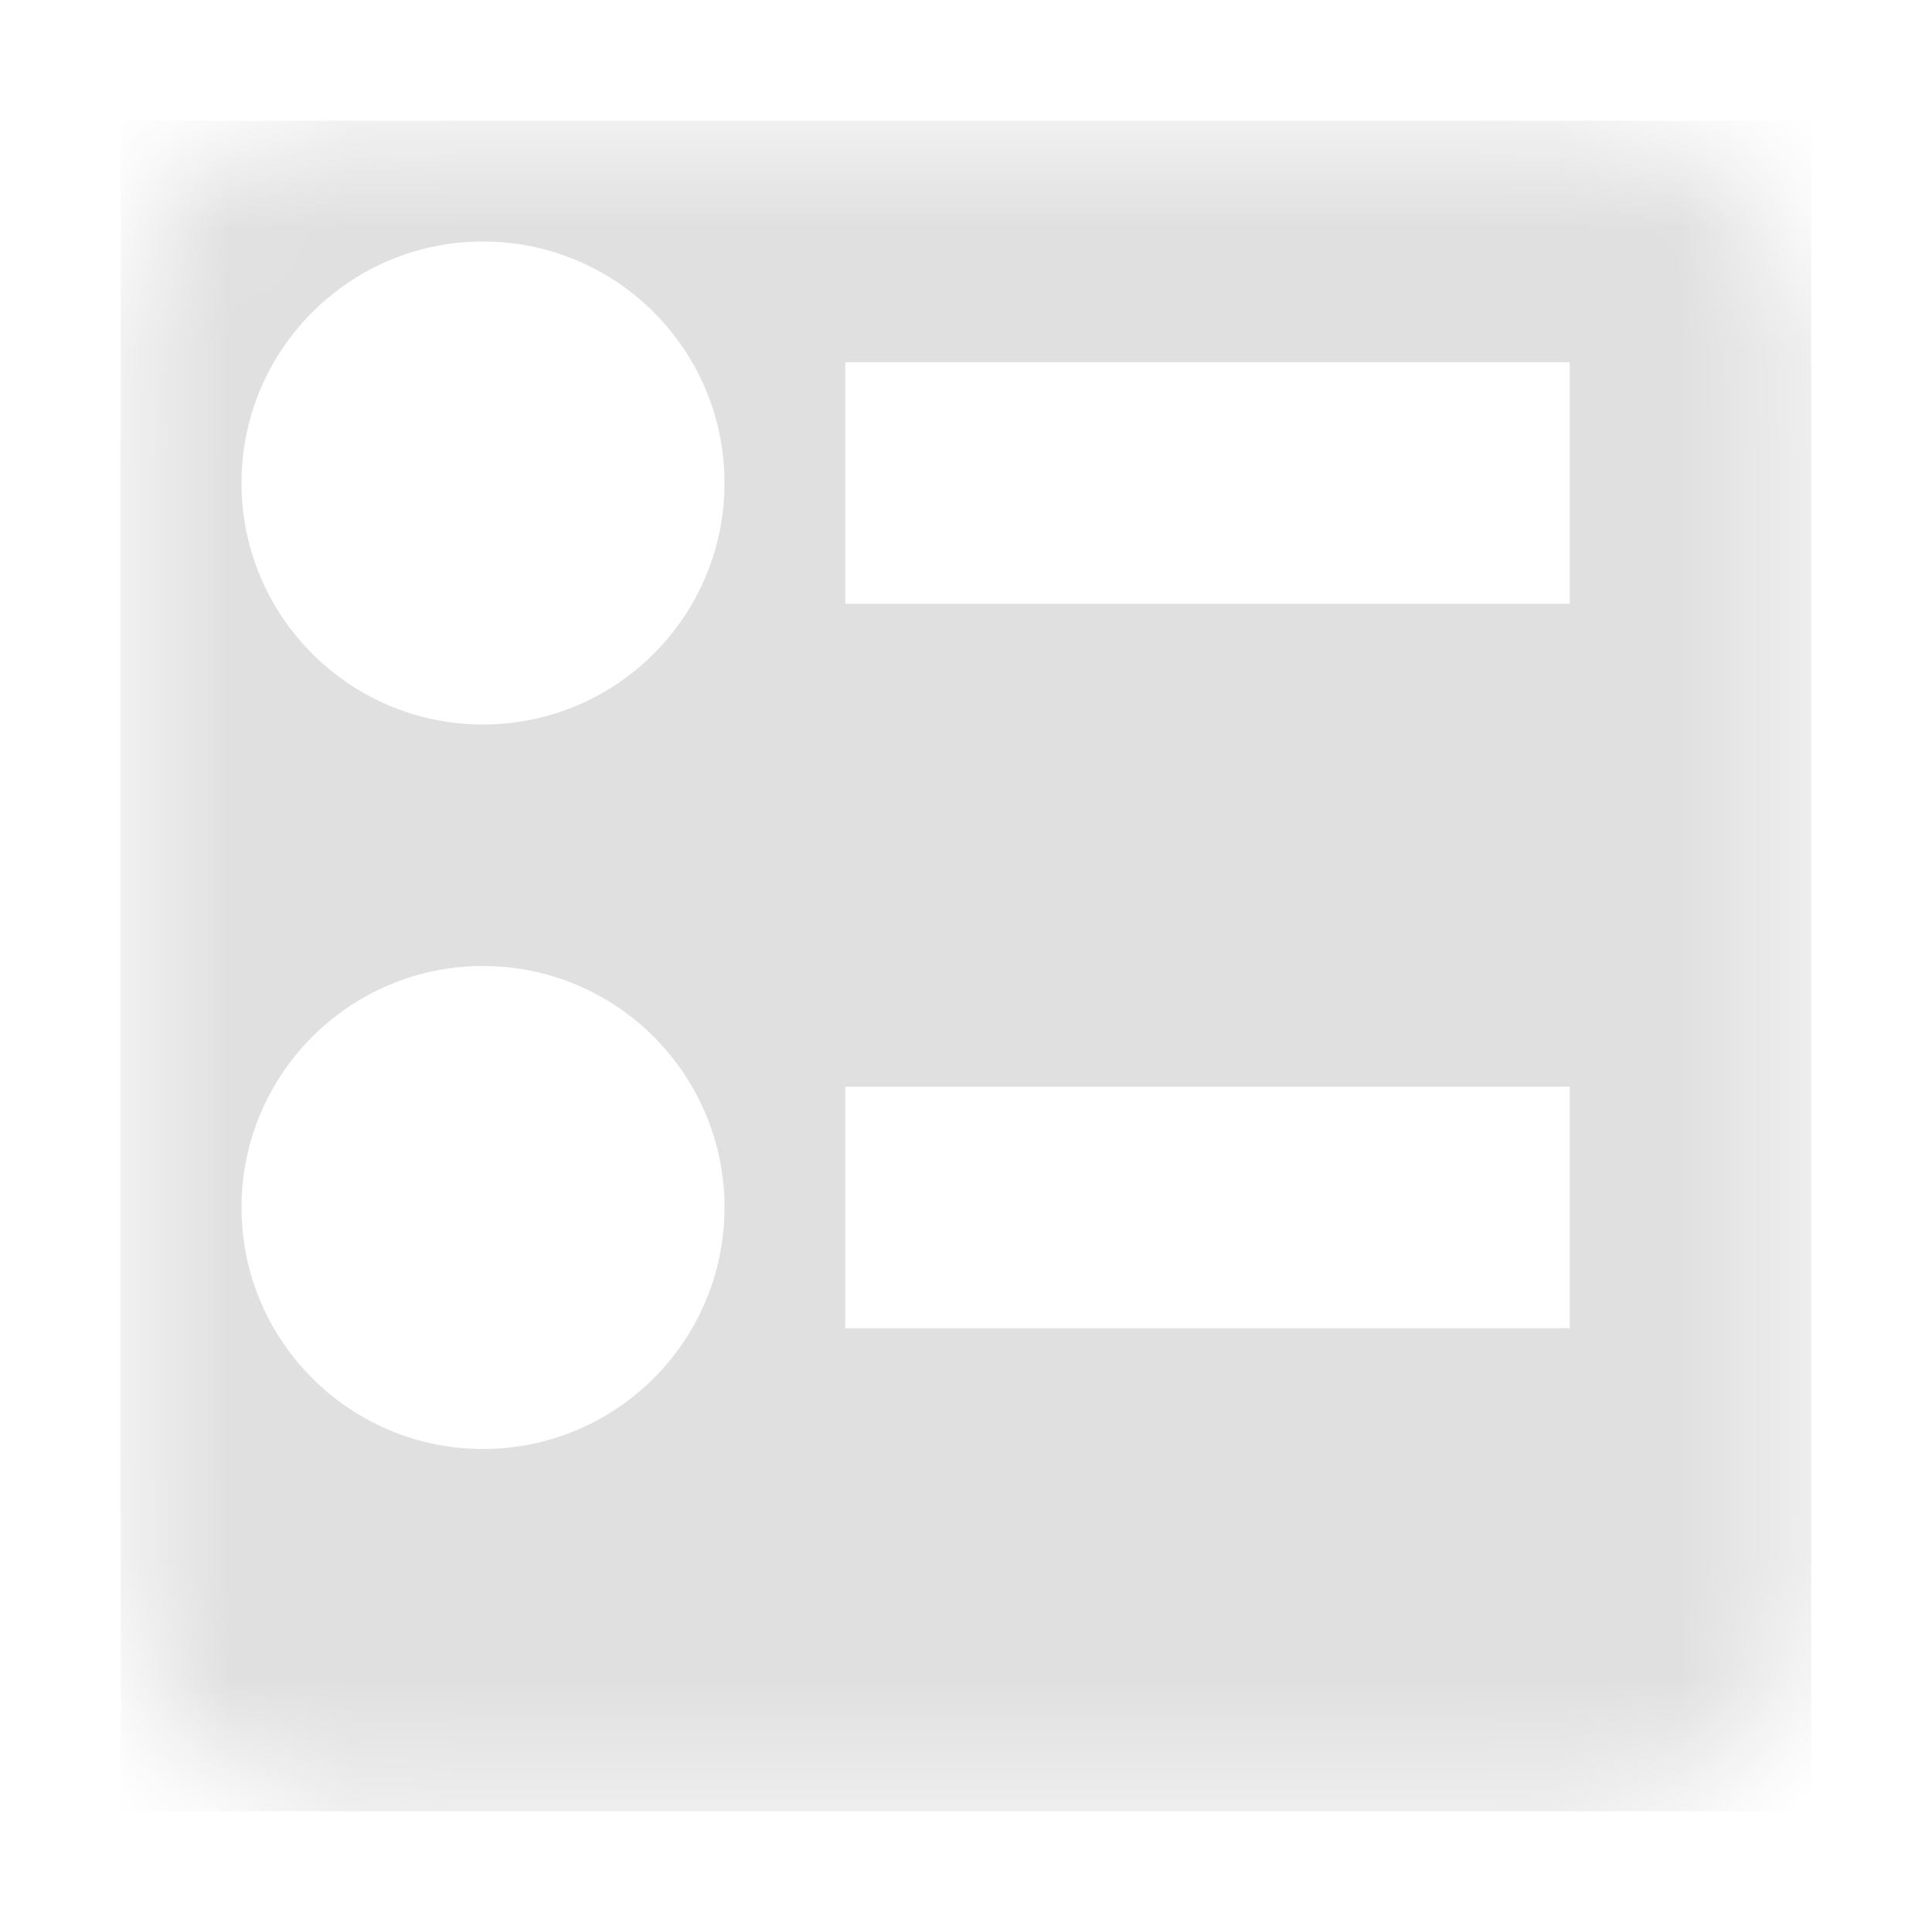 <?xml version="1.0" encoding="UTF-8" standalone="no"?>
<svg
   width="16"
   height="16"
   version="1.1"
   id="svg1"
   sodipodi:docname="ProjectList.svg"
   inkscape:version="1.3.2 (091e20e, 2023-11-25, custom)"
   xmlns:inkscape="http://www.inkscape.org/namespaces/inkscape"
   xmlns:sodipodi="http://sodipodi.sourceforge.net/DTD/sodipodi-0.dtd"
   xmlns="http://www.w3.org/2000/svg"
   xmlns:svg="http://www.w3.org/2000/svg">
  <defs
     id="defs1">
    <mask
       maskUnits="userSpaceOnUse"
       id="mask1">
      <rect
         style="display:inline;opacity:1;fill:#e0e0e0;fill-opacity:1;stroke-width:0.3;stroke-linecap:round;stroke-linejoin:round;stroke-dashoffset:2.001"
         id="rect2"
         width="14"
         height="14"
         x="1"
         y="1"
         ry="1.841" />
    </mask>
  </defs>
  <sodipodi:namedview
     id="namedview1"
     pagecolor="#505050"
     bordercolor="#eeeeee"
     borderopacity="1"
     inkscape:showpageshadow="0"
     inkscape:pageopacity="0"
     inkscape:pagecheckerboard="0"
     inkscape:deskcolor="#505050"
     inkscape:zoom="53.78431"
     inkscape:cx="6.3215462"
     inkscape:cy="8.2644921"
     inkscape:window-width="2560"
     inkscape:window-height="1417"
     inkscape:window-x="-8"
     inkscape:window-y="-8"
     inkscape:window-maximized="1"
     inkscape:current-layer="svg1" />
  <path
     fill="#e0e0e0"
     d="M 1,1 V 15 H 15 V 1 Z M 4,8 C 5.104,8 6,8.896 6,10 6,11.104 5.104,12 4,12 2.896,12 2,11.104 2,10 2,8.896 2.896,8 4,8 Z m 9,1 v 2 H 7 V 9 Z M 4,2 C 5.104,2 6,2.896 6,4 6,5.104 5.104,6 4,6 2.896,6 2,5.104 2,4 2,2.896 2.896,2 4,2 Z m 3,1 h 6 V 5 H 7 Z"
     id="path1"
     style="display:inline"
     mask="url(#mask1)" />
</svg>
